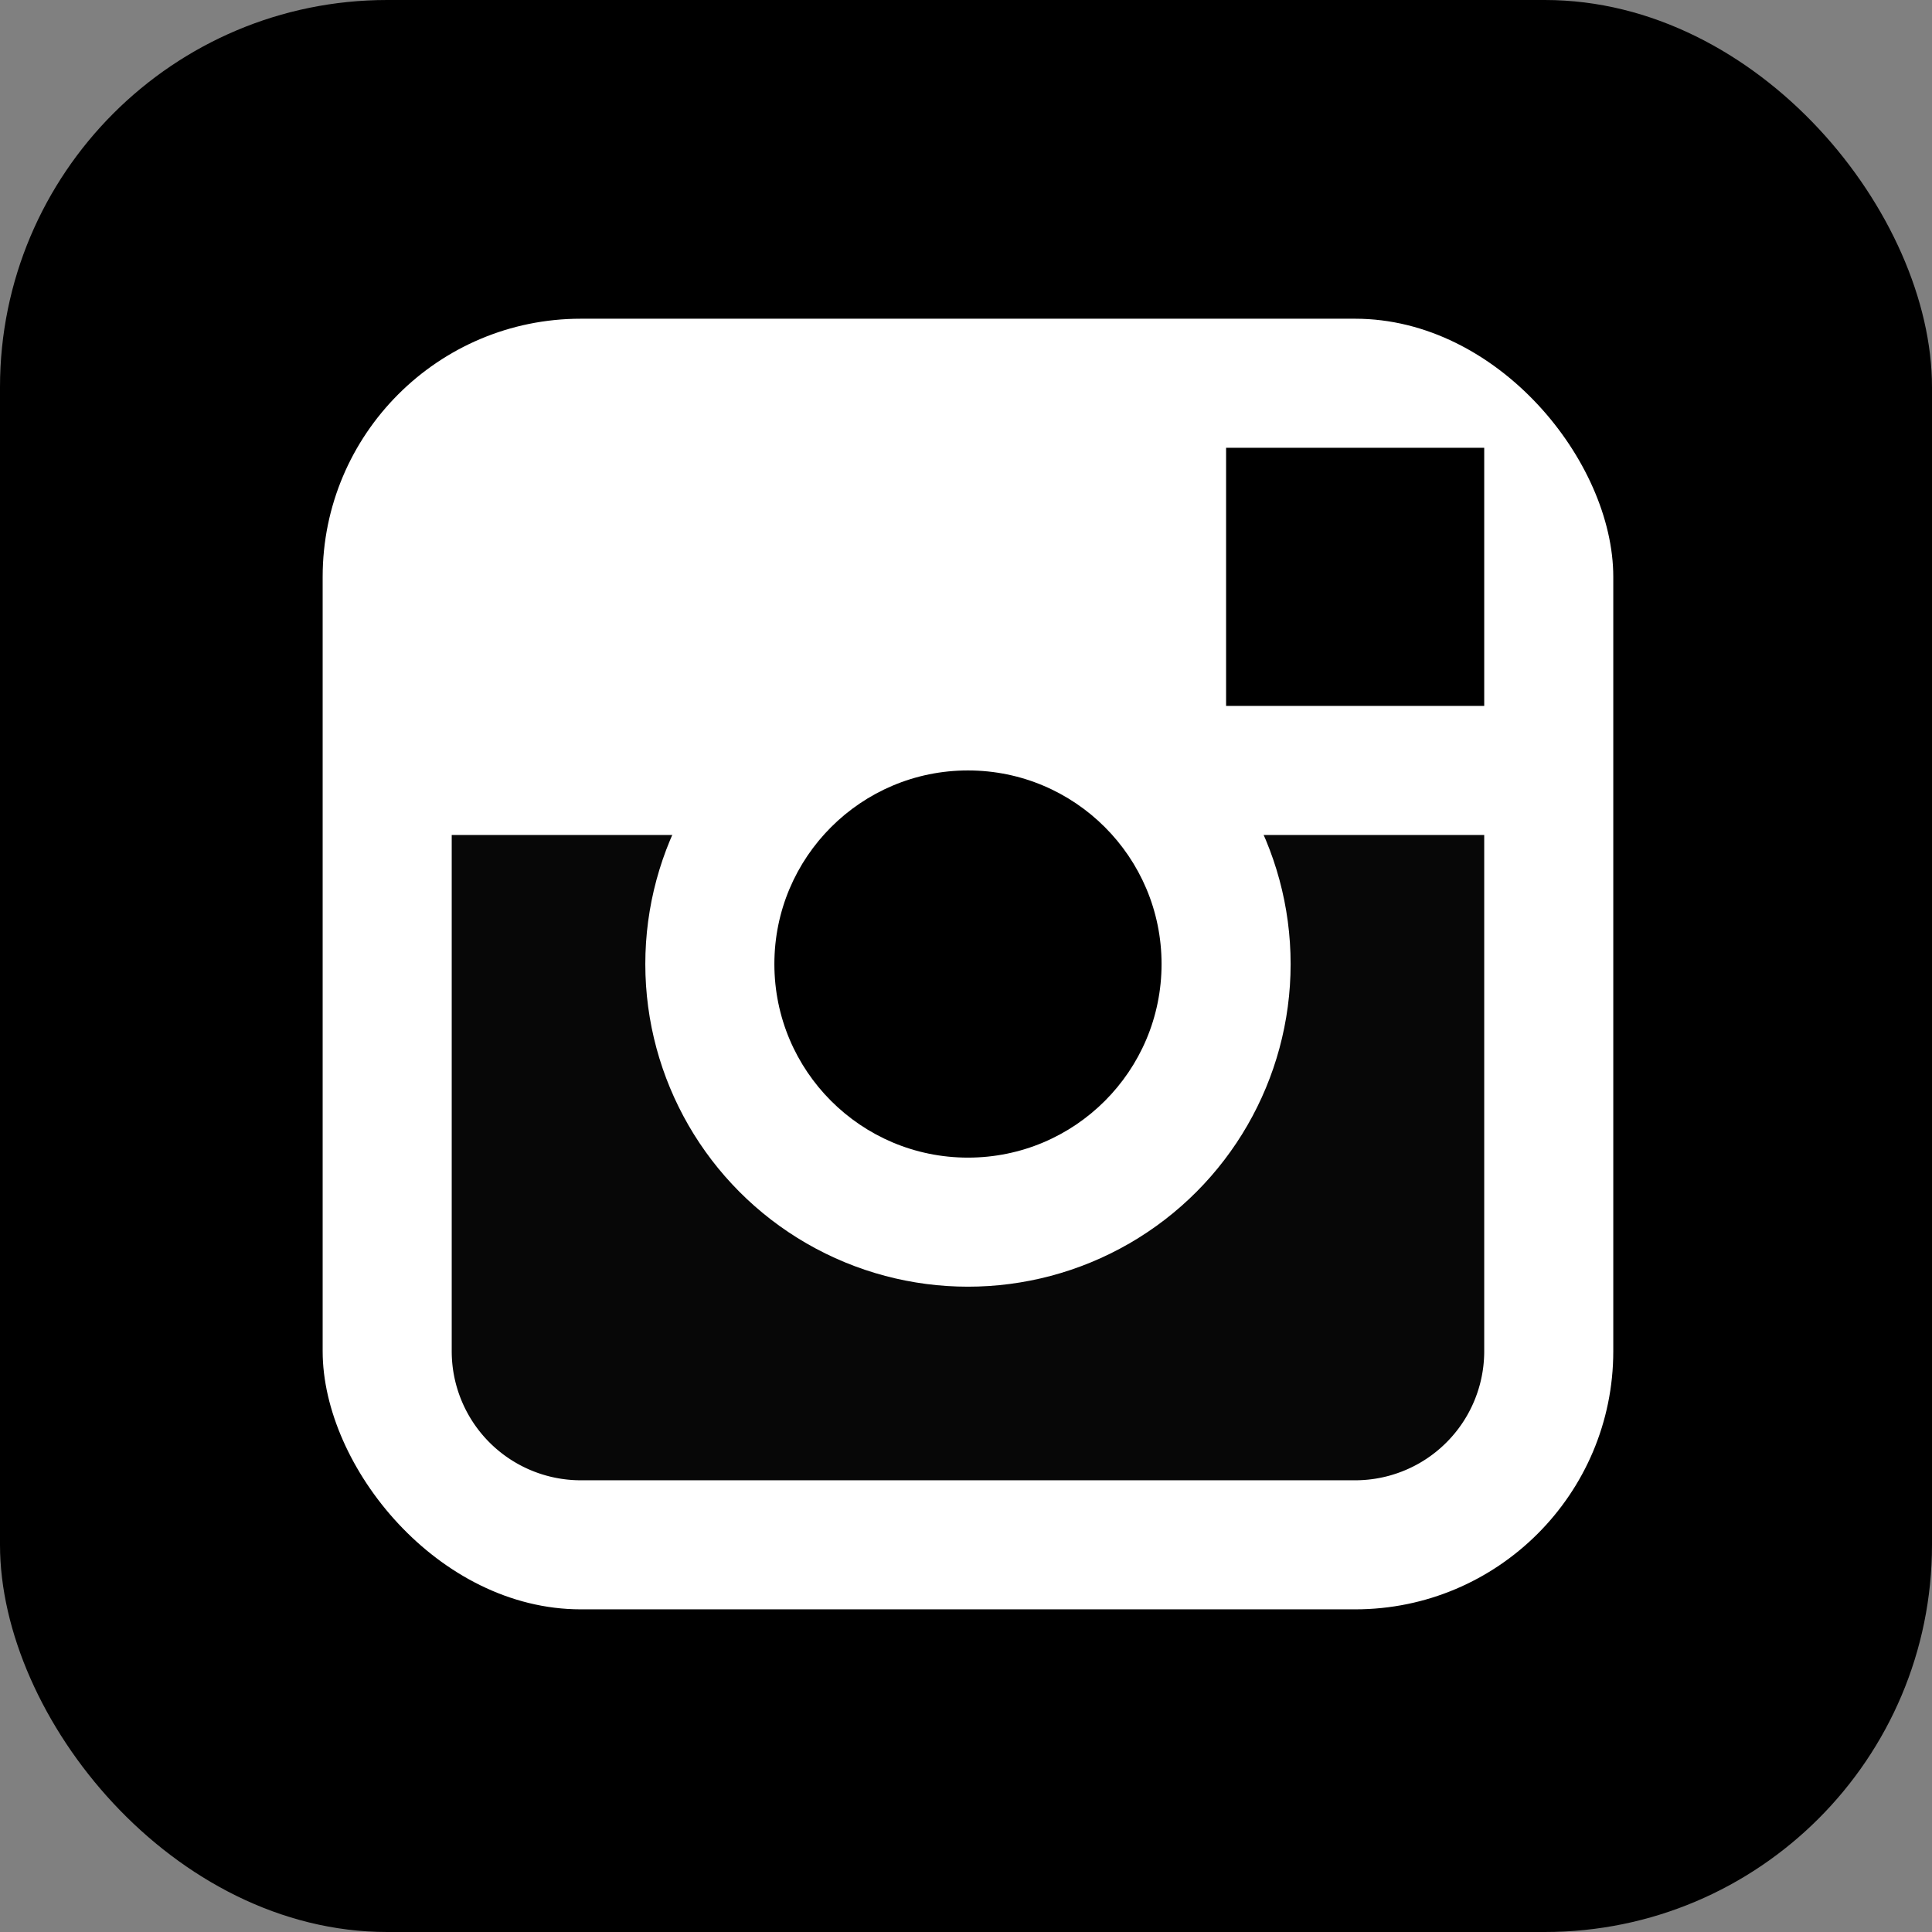 <svg xmlns="http://www.w3.org/2000/svg" width="29.939" height="29.939" viewBox="0 0 29.939 29.939"><rect x="0" y="0" width="29.939" height="29.939" fill="#808080" stroke="none"/><defs><style>.a{fill:#fff;}.b{fill:#070707;}</style></defs><g transform="translate(0)"><g transform="translate(0 0)"><rect width="29.939" height="29.939" rx="6"/></g><g transform="translate(5 4.939)"><rect class="a" width="20" height="20" rx="4"/><rect width="4" height="4" transform="translate(14 2)"/><path class="b" d="M0,0H16a0,0,0,0,1,0,0V8a2,2,0,0,1-2,2H2A2,2,0,0,1,0,8V0A0,0,0,0,1,0,0Z" transform="translate(2 8)"/><circle class="a" cx="5" cy="5" r="5" transform="translate(5 5)"/><circle cx="3" cy="3" r="3" transform="translate(7 7)"/></g></g></svg>
